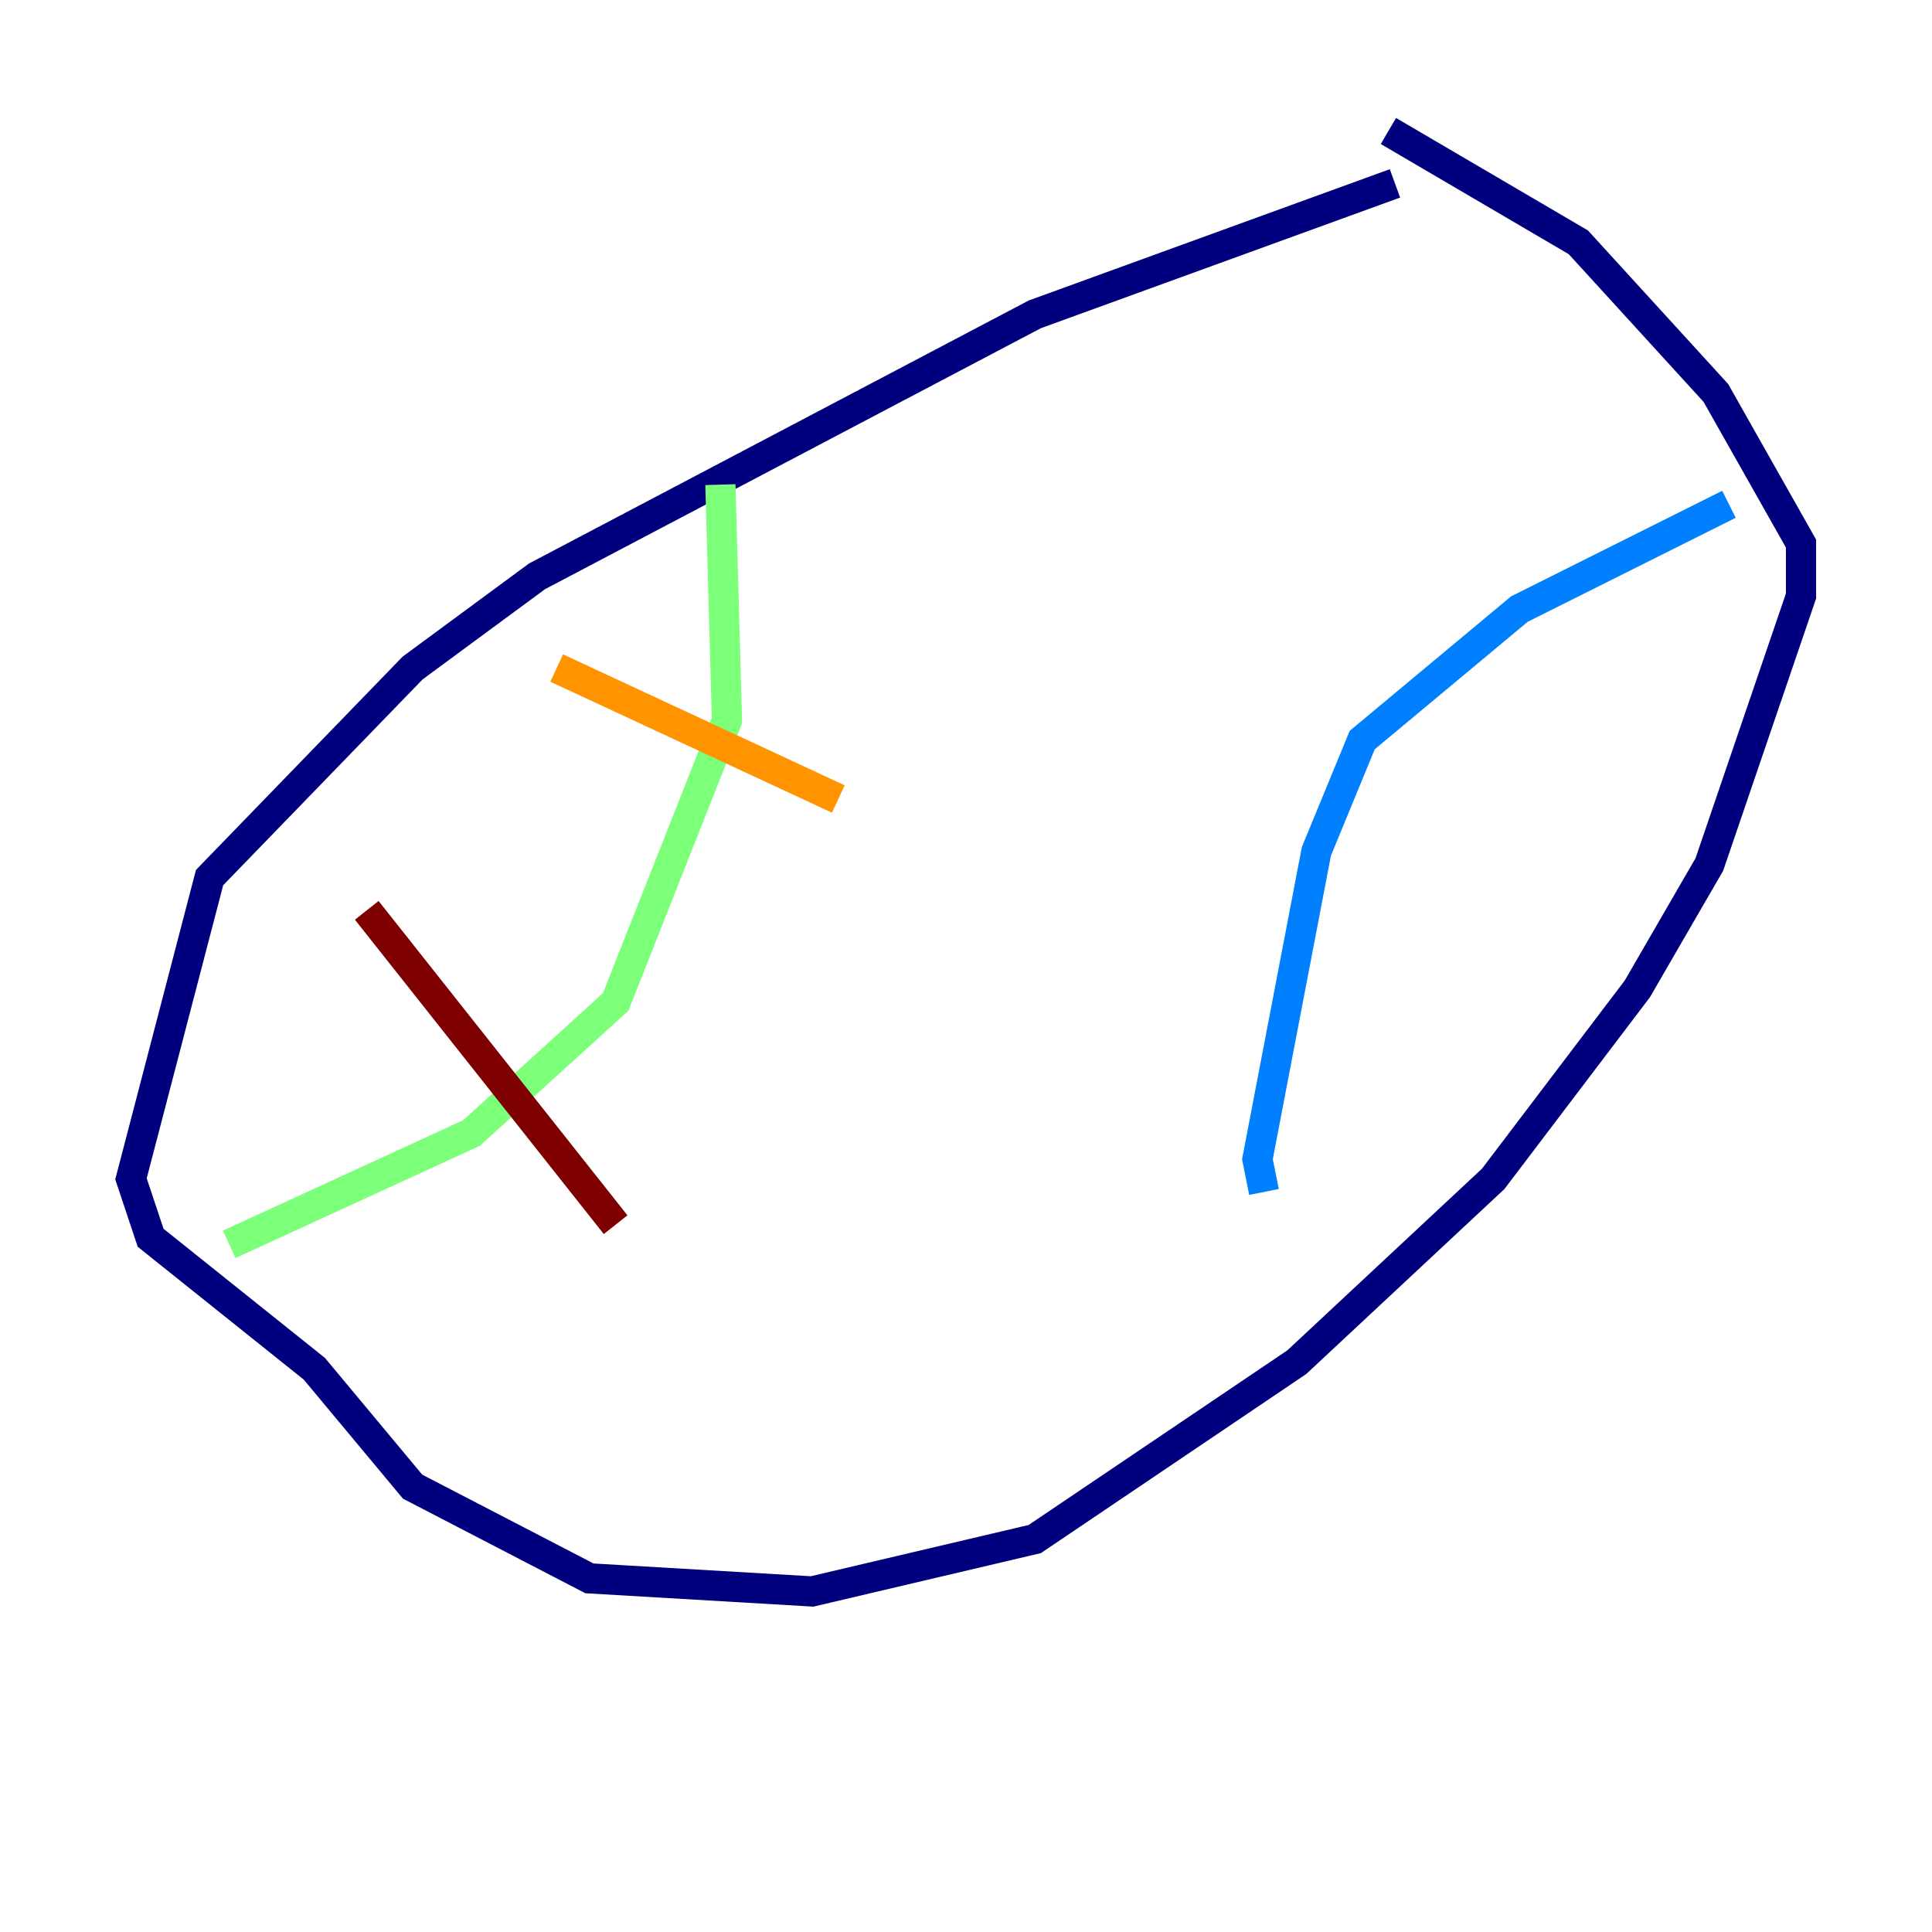 <?xml version="1.0" encoding="utf-8" ?>
<svg baseProfile="tiny" height="128" version="1.2" viewBox="0,0,128,128" width="128" xmlns="http://www.w3.org/2000/svg" xmlns:ev="http://www.w3.org/2001/xml-events" xmlns:xlink="http://www.w3.org/1999/xlink"><defs /><polyline fill="none" points="92.42,12.149 68.556,20.827 35.58,38.183 27.336,44.258 13.885,58.142 8.678,78.102 9.98,82.007 20.827,90.685 27.336,98.495 39.051,104.57 53.803,105.437 68.556,101.966 85.912,90.251 98.929,78.102 108.475,65.519 113.248,57.275 119.322,39.485 119.322,36.014 113.681,26.034 104.57,16.054 91.986,8.678" stroke="#00007f" stroke-width="2" /><polyline fill="none" points="114.549,33.41 100.664,40.352 90.251,49.031 87.214,56.407 83.308,76.8 83.742,78.969" stroke="#0080ff" stroke-width="2" /><polyline fill="none" points="47.729,32.108 48.163,47.729 40.786,66.386 31.241,75.064 15.186,82.441" stroke="#7cff79" stroke-width="2" /><polyline fill="none" points="36.881,44.258 55.539,52.936" stroke="#ff9400" stroke-width="2" /><polyline fill="none" points="24.298,60.312 40.786,81.139" stroke="#7f0000" stroke-width="2" /></svg>